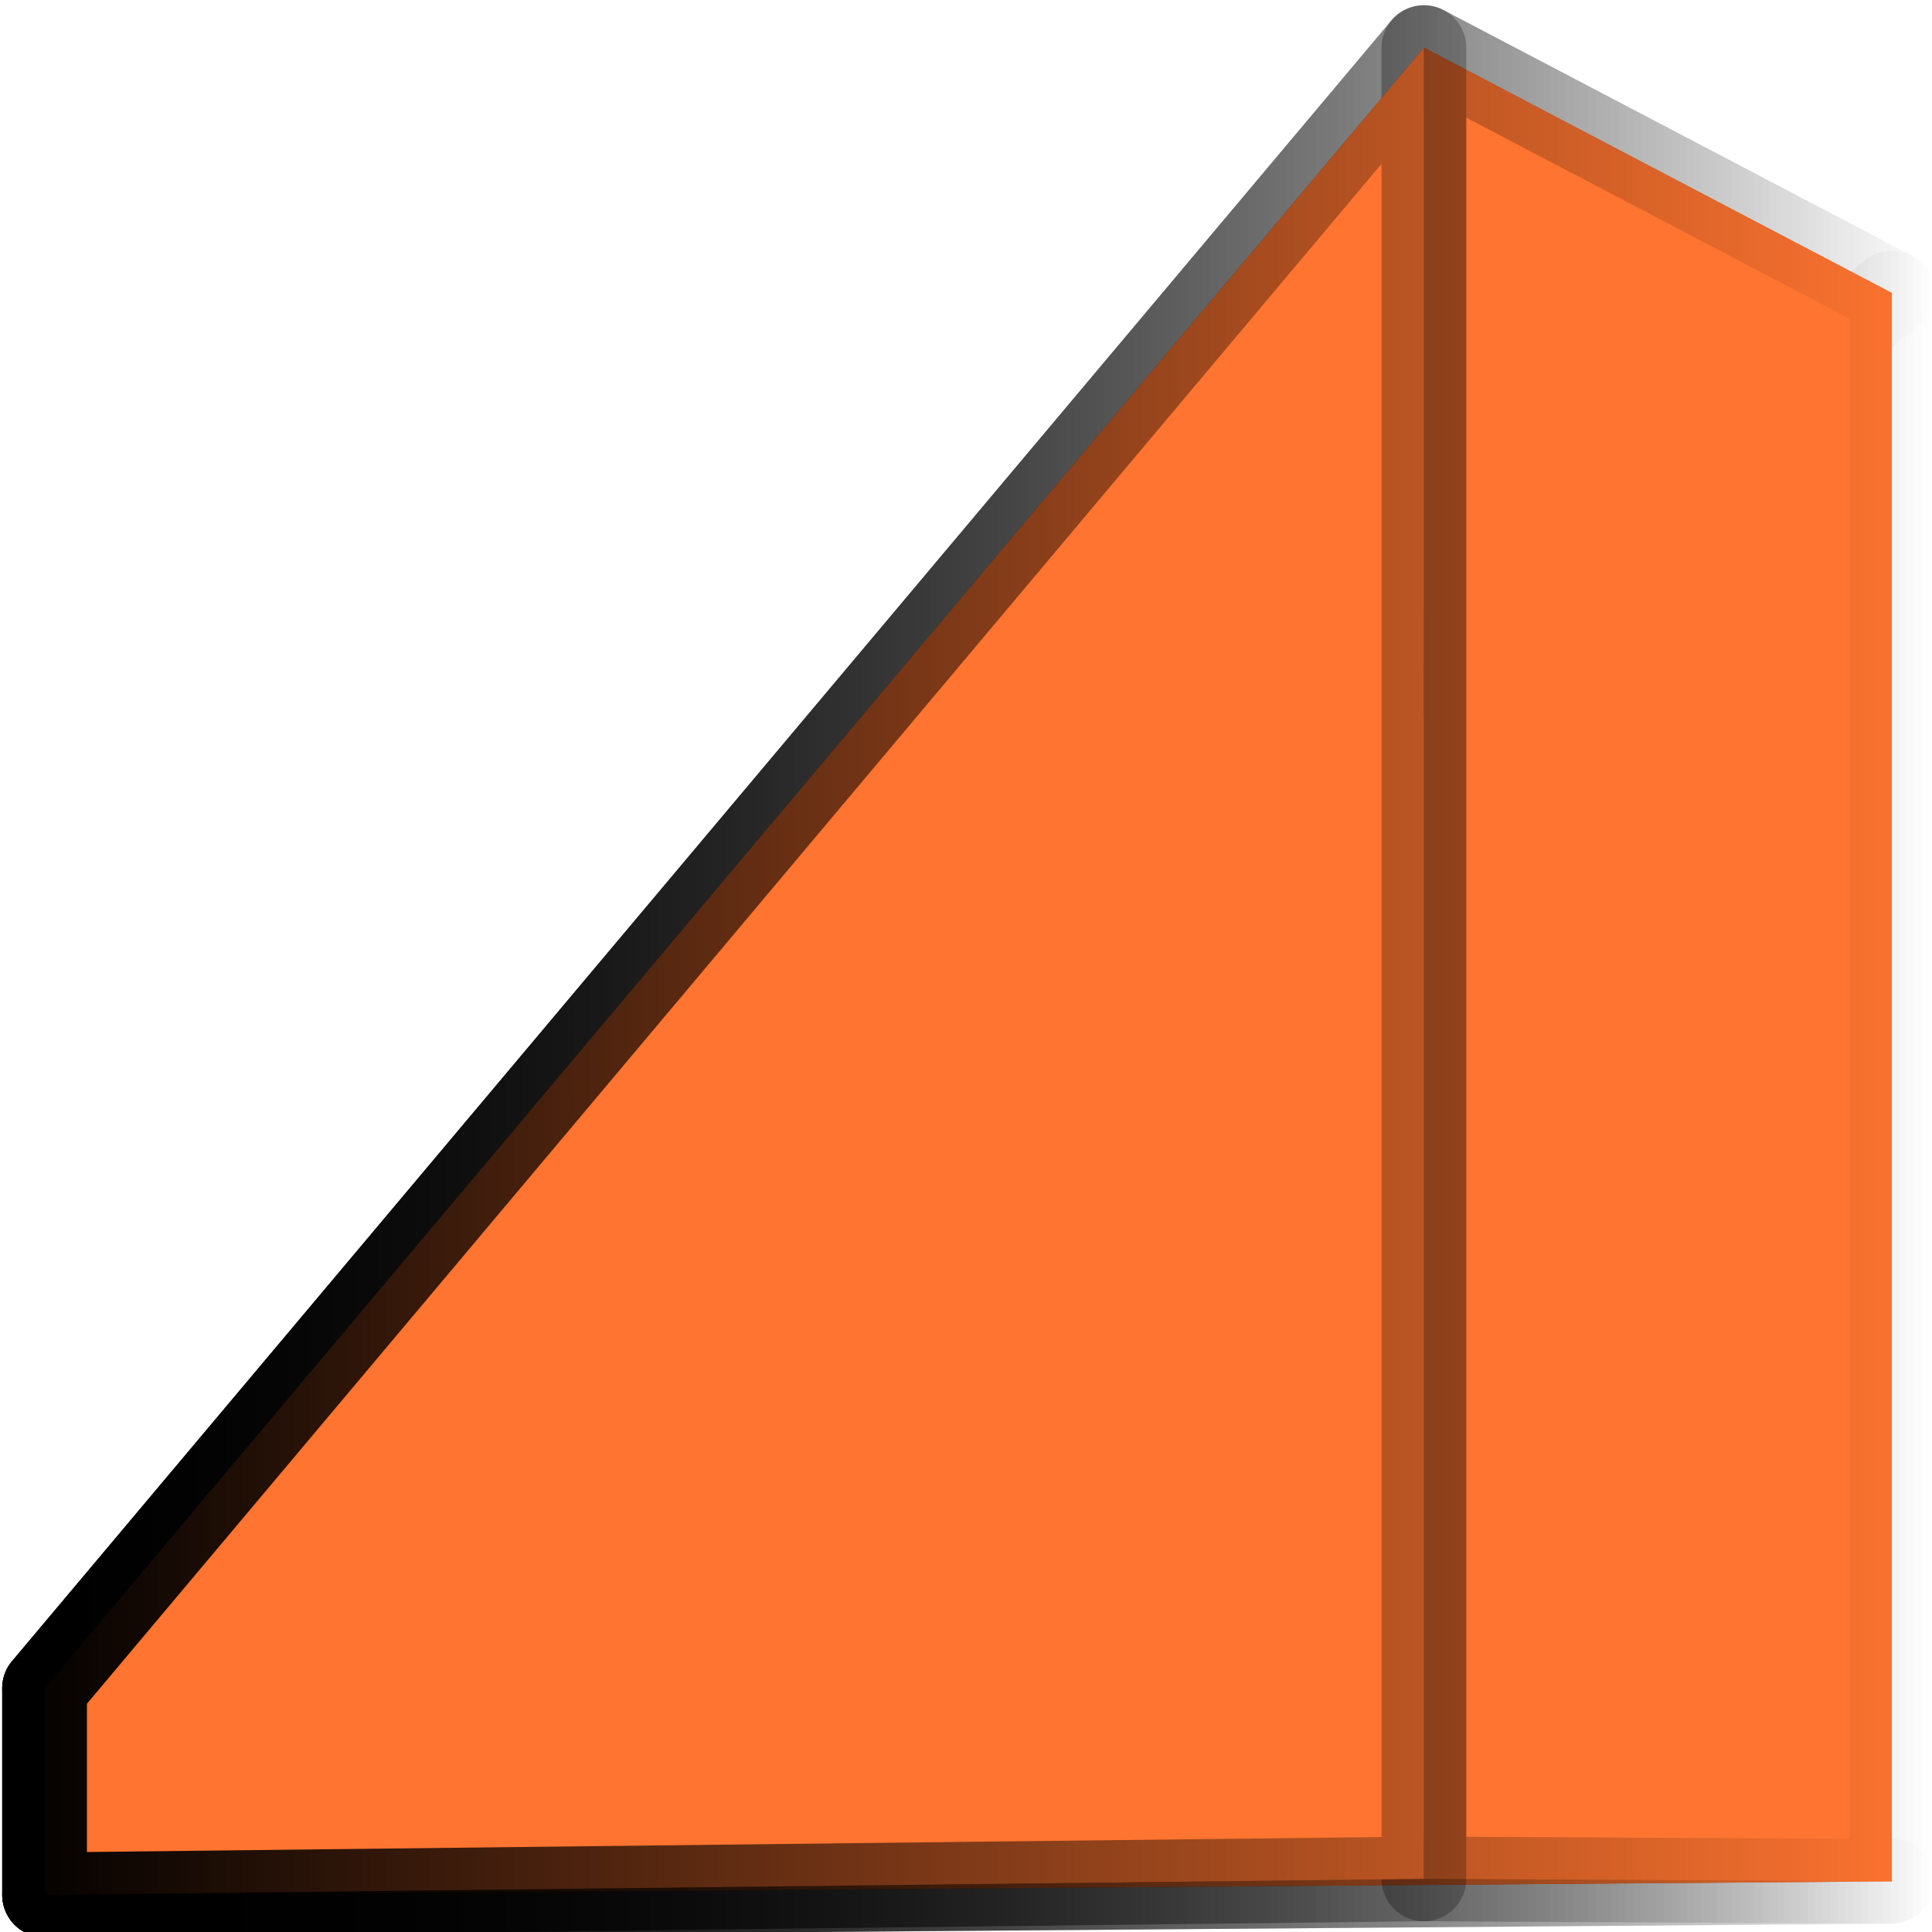 <?xml version="1.0" encoding="UTF-8" standalone="no"?>
<!-- Created with Inkscape (http://www.inkscape.org/) -->

<svg
   xmlns:dc="http://purl.org/dc/elements/1.1/"
   xmlns:cc="http://creativecommons.org/ns#"
   xmlns:rdf="http://www.w3.org/1999/02/22-rdf-syntax-ns#"
   xmlns:svg="http://www.w3.org/2000/svg"
   xmlns="http://www.w3.org/2000/svg"
   xmlns:xlink="http://www.w3.org/1999/xlink"
   xmlns:sodipodi="http://sodipodi.sourceforge.net/DTD/sodipodi-0.dtd"
   xmlns:inkscape="http://www.inkscape.org/namespaces/inkscape"
   width="48"
   height="48"
   viewBox="0 0 12.7 12.7"
   version="1.1"
   id="svg8"
   inkscape:version="0.92.1 r15371"
   sodipodi:docname="gsfc-logo-ramp.svg"
   inkscape:export-filename="C:\Users\t1tmbit\Desktop\GORDONSTEVENSCA\Site2\img\gsfc-logo-header-2.png"
   inkscape:export-xdpi="96"
   inkscape:export-ydpi="96">
  <defs
     id="defs2">
    <linearGradient
       inkscape:collect="always"
       id="linearGradient6274">
      <stop
         style="stop-color:#000000;stop-opacity:1;"
         offset="0"
         id="stop6270" />
      <stop
         style="stop-color:#000000;stop-opacity:0;"
         offset="1"
         id="stop6272" />
    </linearGradient>
    <inkscape:perspective
       sodipodi:type="inkscape:persp3d"
       inkscape:vp_x="-0.86049362 : 0.2302304 : 1"
       inkscape:vp_y="0 : 368.4379 : 0"
       inkscape:vp_z="32.544305 : 0.2302304 : 1"
       inkscape:persp3d-origin="15.841899 : -0.4846416 : 1"
       id="perspective4510" />
    <linearGradient
       inkscape:collect="always"
       xlink:href="#linearGradient6274"
       id="linearGradient6278"
       x1="1.857"
       y1="291.295"
       x2="12.334"
       y2="291.295"
       gradientUnits="userSpaceOnUse" />
    <linearGradient
       inkscape:collect="always"
       xlink:href="#linearGradient6274"
       id="linearGradient6282"
       gradientUnits="userSpaceOnUse"
       x1="1.857"
       y1="291.295"
       x2="12.334"
       y2="291.295"
       gradientTransform="matrix(1.21,0,0,1.301,-2.223,-88.24)" />
    <linearGradient
       inkscape:collect="always"
       xlink:href="#linearGradient6274"
       id="linearGradient6286"
       gradientUnits="userSpaceOnUse"
       x1="1.857"
       y1="291.295"
       x2="12.334"
       y2="291.295"
       gradientTransform="matrix(1.21,0,0,1.301,-2.223,-88.24)" />
    <linearGradient
       inkscape:collect="always"
       xlink:href="#linearGradient6274"
       id="linearGradient6290"
       gradientUnits="userSpaceOnUse"
       x1="1.857"
       y1="291.295"
       x2="12.334"
       y2="291.295"
       gradientTransform="matrix(1.21,0,0,1.301,-2.223,-88.24)" />
    <linearGradient
       inkscape:collect="always"
       xlink:href="#linearGradient6274"
       id="linearGradient6294"
       gradientUnits="userSpaceOnUse"
       x1="1.857"
       y1="291.295"
       x2="12.334"
       y2="291.295"
       gradientTransform="matrix(1.21,0,0,1.301,-2.223,-88.24)" />
    <linearGradient
       inkscape:collect="always"
       xlink:href="#linearGradient6274"
       id="linearGradient6298"
       gradientUnits="userSpaceOnUse"
       x1="1.857"
       y1="291.295"
       x2="12.334"
       y2="291.295"
       gradientTransform="matrix(1.21,0,0,1.301,-2.223,-88.24)" />
    <linearGradient
       inkscape:collect="always"
       xlink:href="#linearGradient6274"
       id="linearGradient6302"
       gradientUnits="userSpaceOnUse"
       x1="1.857"
       y1="291.295"
       x2="12.334"
       y2="291.295"
       gradientTransform="matrix(1.21,0,0,1.301,-2.223,-88.24)" />
  </defs>
  <sodipodi:namedview
     id="base"
     pagecolor="#ffffff"
     bordercolor="#666666"
     borderopacity="1.0"
     inkscape:pageopacity="0"
     inkscape:pageshadow="2"
     inkscape:zoom="5.6"
     inkscape:cx="72.770066"
     inkscape:cy="29.696171"
     inkscape:document-units="mm"
     inkscape:current-layer="layer1"
     showgrid="false"
     units="px"
     inkscape:measure-start="0,0"
     inkscape:measure-end="0,0"
     inkscape:window-width="1366"
     inkscape:window-height="715"
     inkscape:window-x="-8"
     inkscape:window-y="-8"
     inkscape:window-maximized="1" />
  <g
     inkscape:label="Layer 1"
     inkscape:groupmode="layer"
     id="layer1"
     transform="translate(0,-284.3)">
    <g
       sodipodi:type="inkscape:box3d"
       id="g4512"
       style="fill:#ff7430;fill-opacity:1;stroke:url(#linearGradient6278)"
       inkscape:perspectiveID="#perspective4510"
       inkscape:corner0="13.482759 : 0.055860539 : 0 : 1"
       inkscape:corner7="0.63424124 : 0.0024653265 : 0.25 : 1"
       inkscape:export-xdpi="96"
       inkscape:export-ydpi="96">
      <path
         sodipodi:type="inkscape:box3dside"
         id="path4514"
         style="fill:#ff7430;fill-opacity:1;fill-rule:evenodd;stroke:url(#linearGradient6282);stroke-width:0.557;stroke-linejoin:round"
         inkscape:box3dsidetype="6"
         d="m 0.293,295.398 v 1.358 l 0.547,2.3e-4 v -1.335 z"
         points="0.293,296.756 0.84,296.757 0.84,295.421 0.293,295.398 " />
      <path
         sodipodi:type="inkscape:box3dside"
         id="path4524"
         style="fill:#ff7430;fill-opacity:1;fill-rule:evenodd;stroke:url(#linearGradient6286);stroke-width:0.557;stroke-linejoin:round"
         inkscape:box3dsidetype="11"
         d="M 0.84,295.421 12.436,286.226 v 10.441 l -11.596,0.089 z"
         points="12.436,286.226 12.436,296.667 0.84,296.757 0.84,295.421 " />
      <path
         sodipodi:type="inkscape:box3dside"
         id="path4516"
         style="fill:#ff7430;fill-opacity:1;fill-rule:evenodd;stroke:url(#linearGradient6290);stroke-width:0.557;stroke-linejoin:round"
         inkscape:box3dsidetype="5"
         d="M 0.293,295.398 9.36,284.613 12.436,286.226 0.84,295.421 Z"
         points="9.36,284.613 12.436,286.226 0.84,295.421 0.293,295.398 " />
      <path
         sodipodi:type="inkscape:box3dside"
         id="path4522"
         style="fill:#ff7430;fill-opacity:1;fill-rule:evenodd;stroke:url(#linearGradient6294);stroke-width:0.557;stroke-linejoin:round"
         inkscape:box3dsidetype="13"
         d="m 0.293,296.756 9.067,-0.105 3.076,0.016 -11.596,0.089 z"
         points="9.36,296.651 12.436,296.667 0.84,296.757 0.293,296.756 " />
      <path
         sodipodi:type="inkscape:box3dside"
         id="path4520"
         style="fill:#ff7430;fill-opacity:1;fill-rule:evenodd;stroke:url(#linearGradient6298);stroke-width:0.557;stroke-linejoin:round"
         inkscape:box3dsidetype="14"
         d="m 9.36,284.613 v 12.038 l 3.076,0.016 v -10.441 z"
         points="9.36,296.651 12.436,296.667 12.436,286.226 9.36,284.613 " />
      <path
         sodipodi:type="inkscape:box3dside"
         id="path4518"
         style="fill:#ff7430;fill-opacity:1;fill-rule:evenodd;stroke:url(#linearGradient6302);stroke-width:0.557;stroke-linejoin:round"
         inkscape:box3dsidetype="3"
         d="M 0.293,295.398 9.36,284.613 v 12.038 l -9.067,0.105 z"
         points="9.36,284.613 9.36,296.651 0.293,296.756 0.293,295.398 " />
    </g>
  </g>
</svg>
